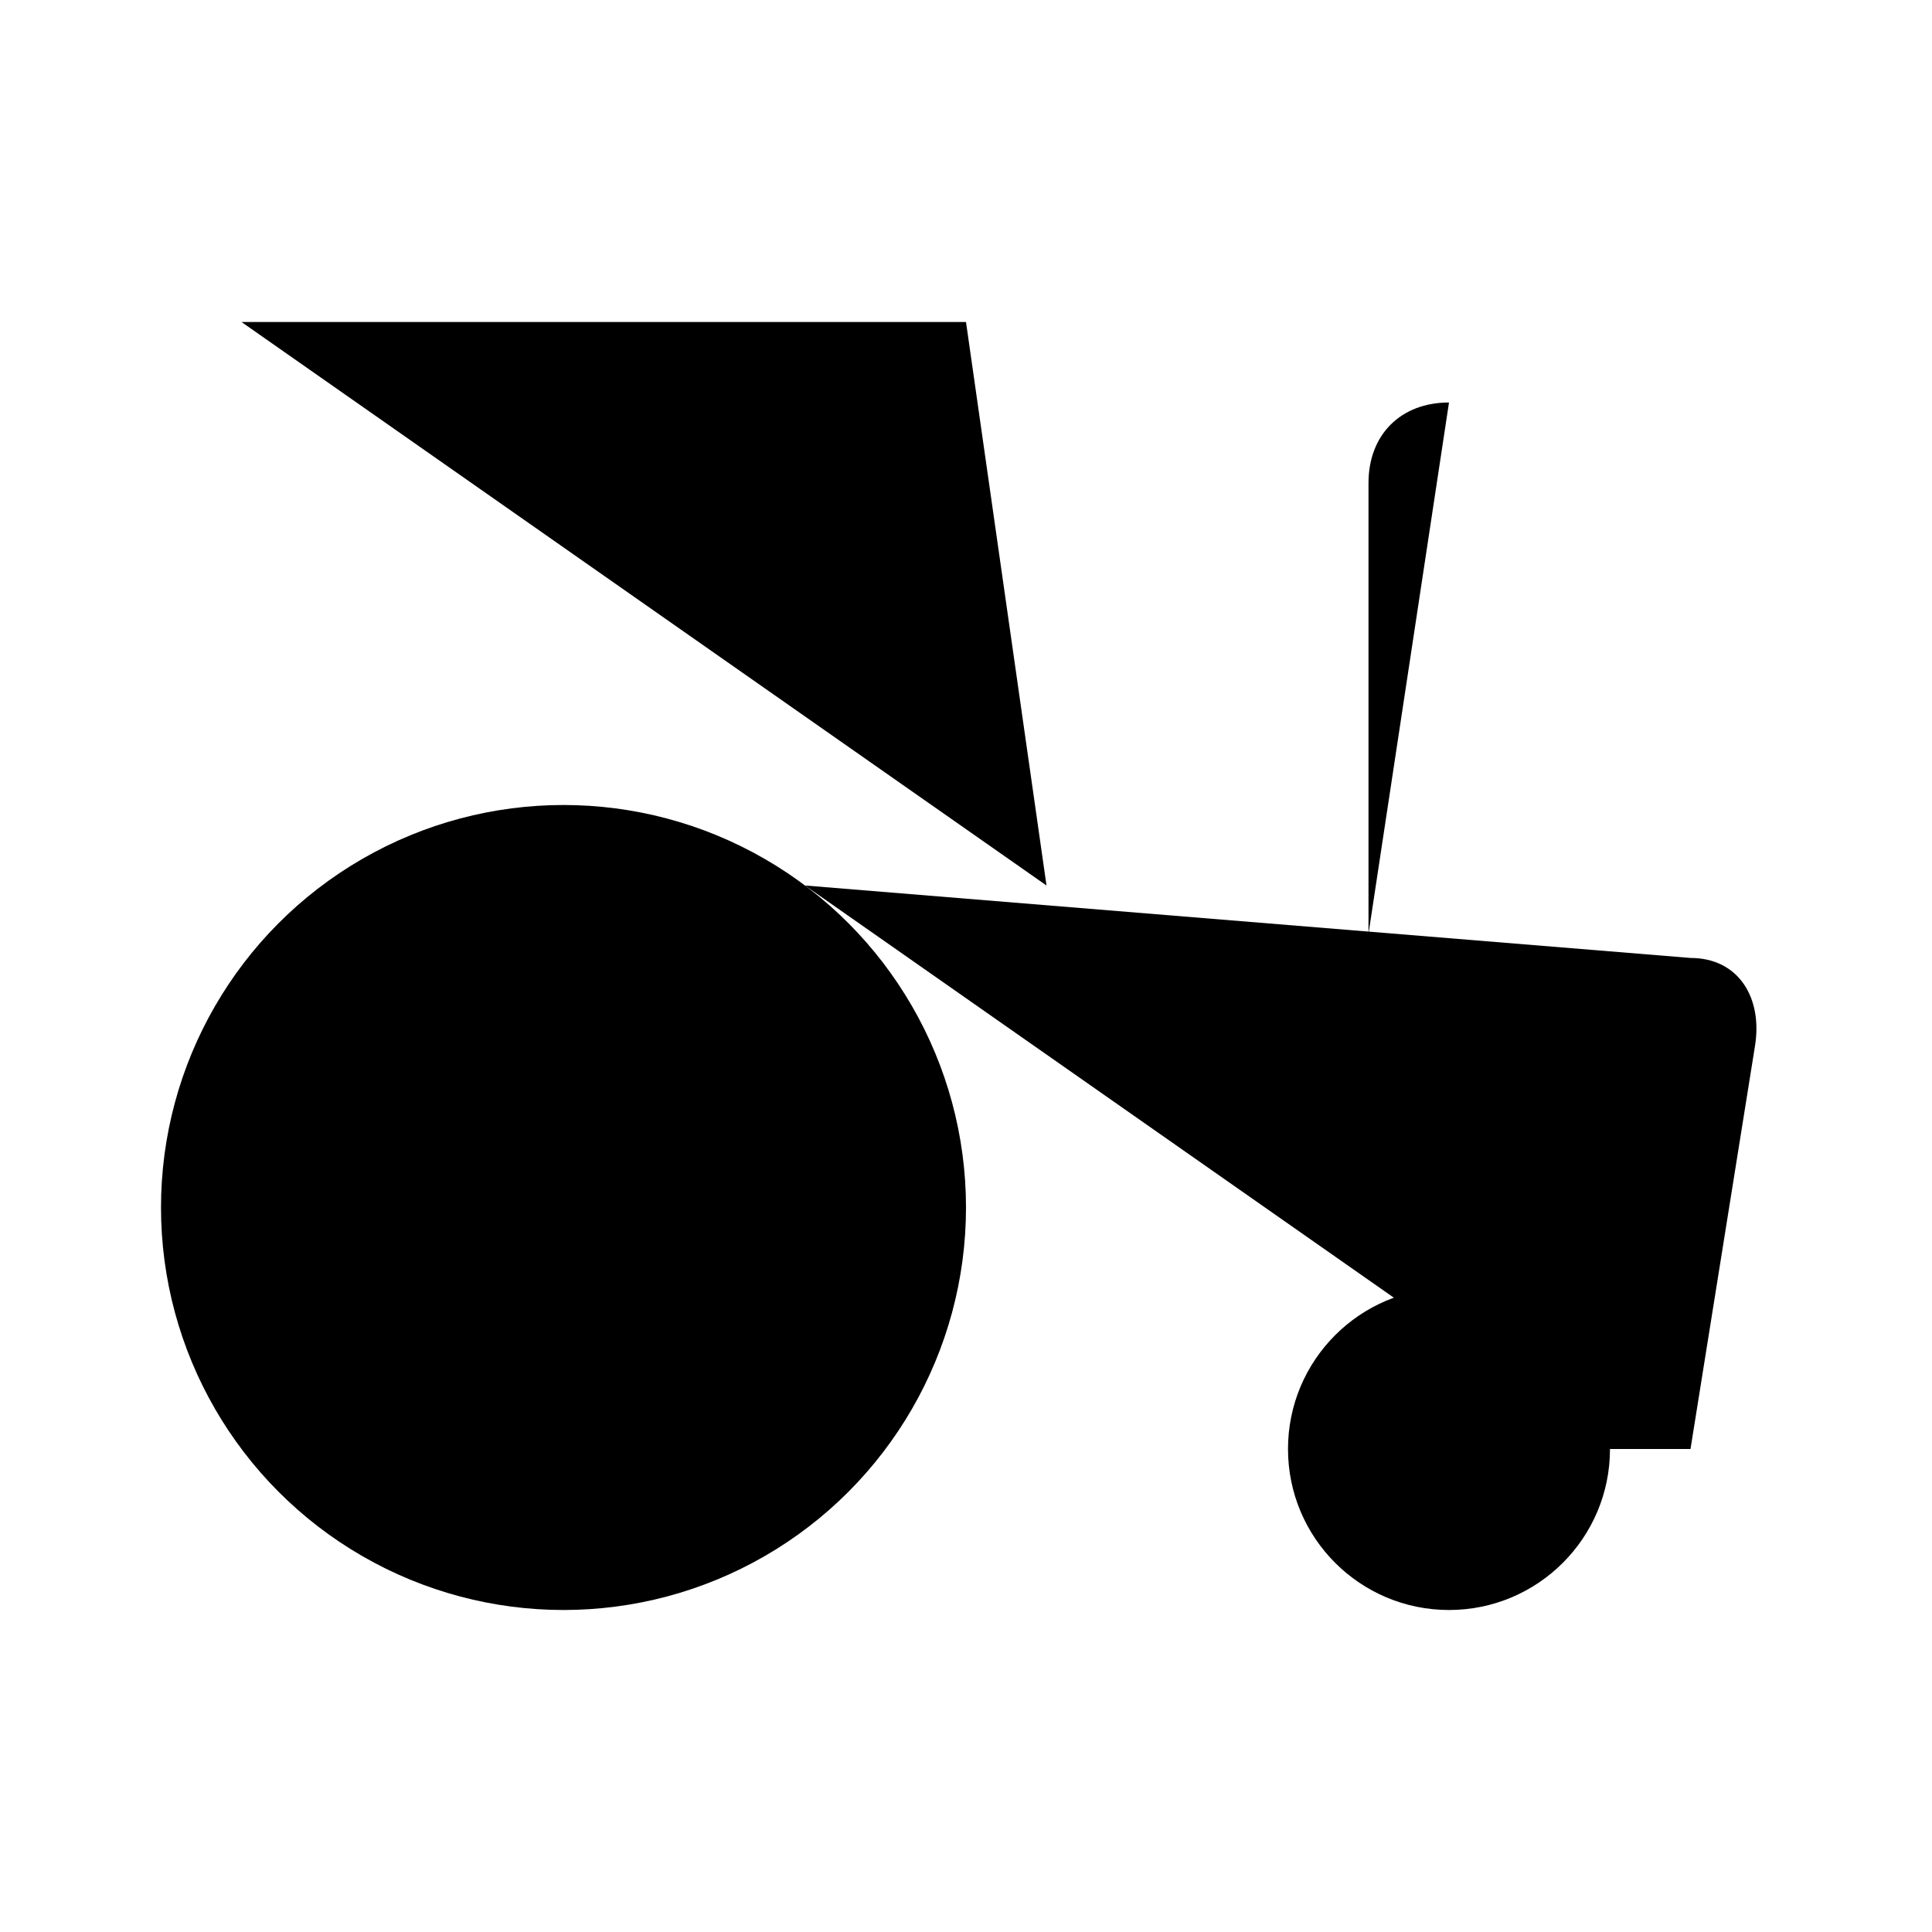 <svg xmlns="http://www.w3.org/2000/svg" width="24" height="24" viewBox="0 0 24 24"><path d="M3 4h9l1 7"/><path d="M4 11V4"/><path d="M8 10V4"/><path d="M18 5c-.6 0-1 .4-1 1v5.6"/><path d="m10 11 11 .9c.6 0 .9.5.8 1.1l-.8 5h-1"/><circle cx="7" cy="15" r=".5"/><circle cx="7" cy="15" r="5"/><path d="M16 18h-5"/><circle cx="18" cy="18" r="2"/></svg>